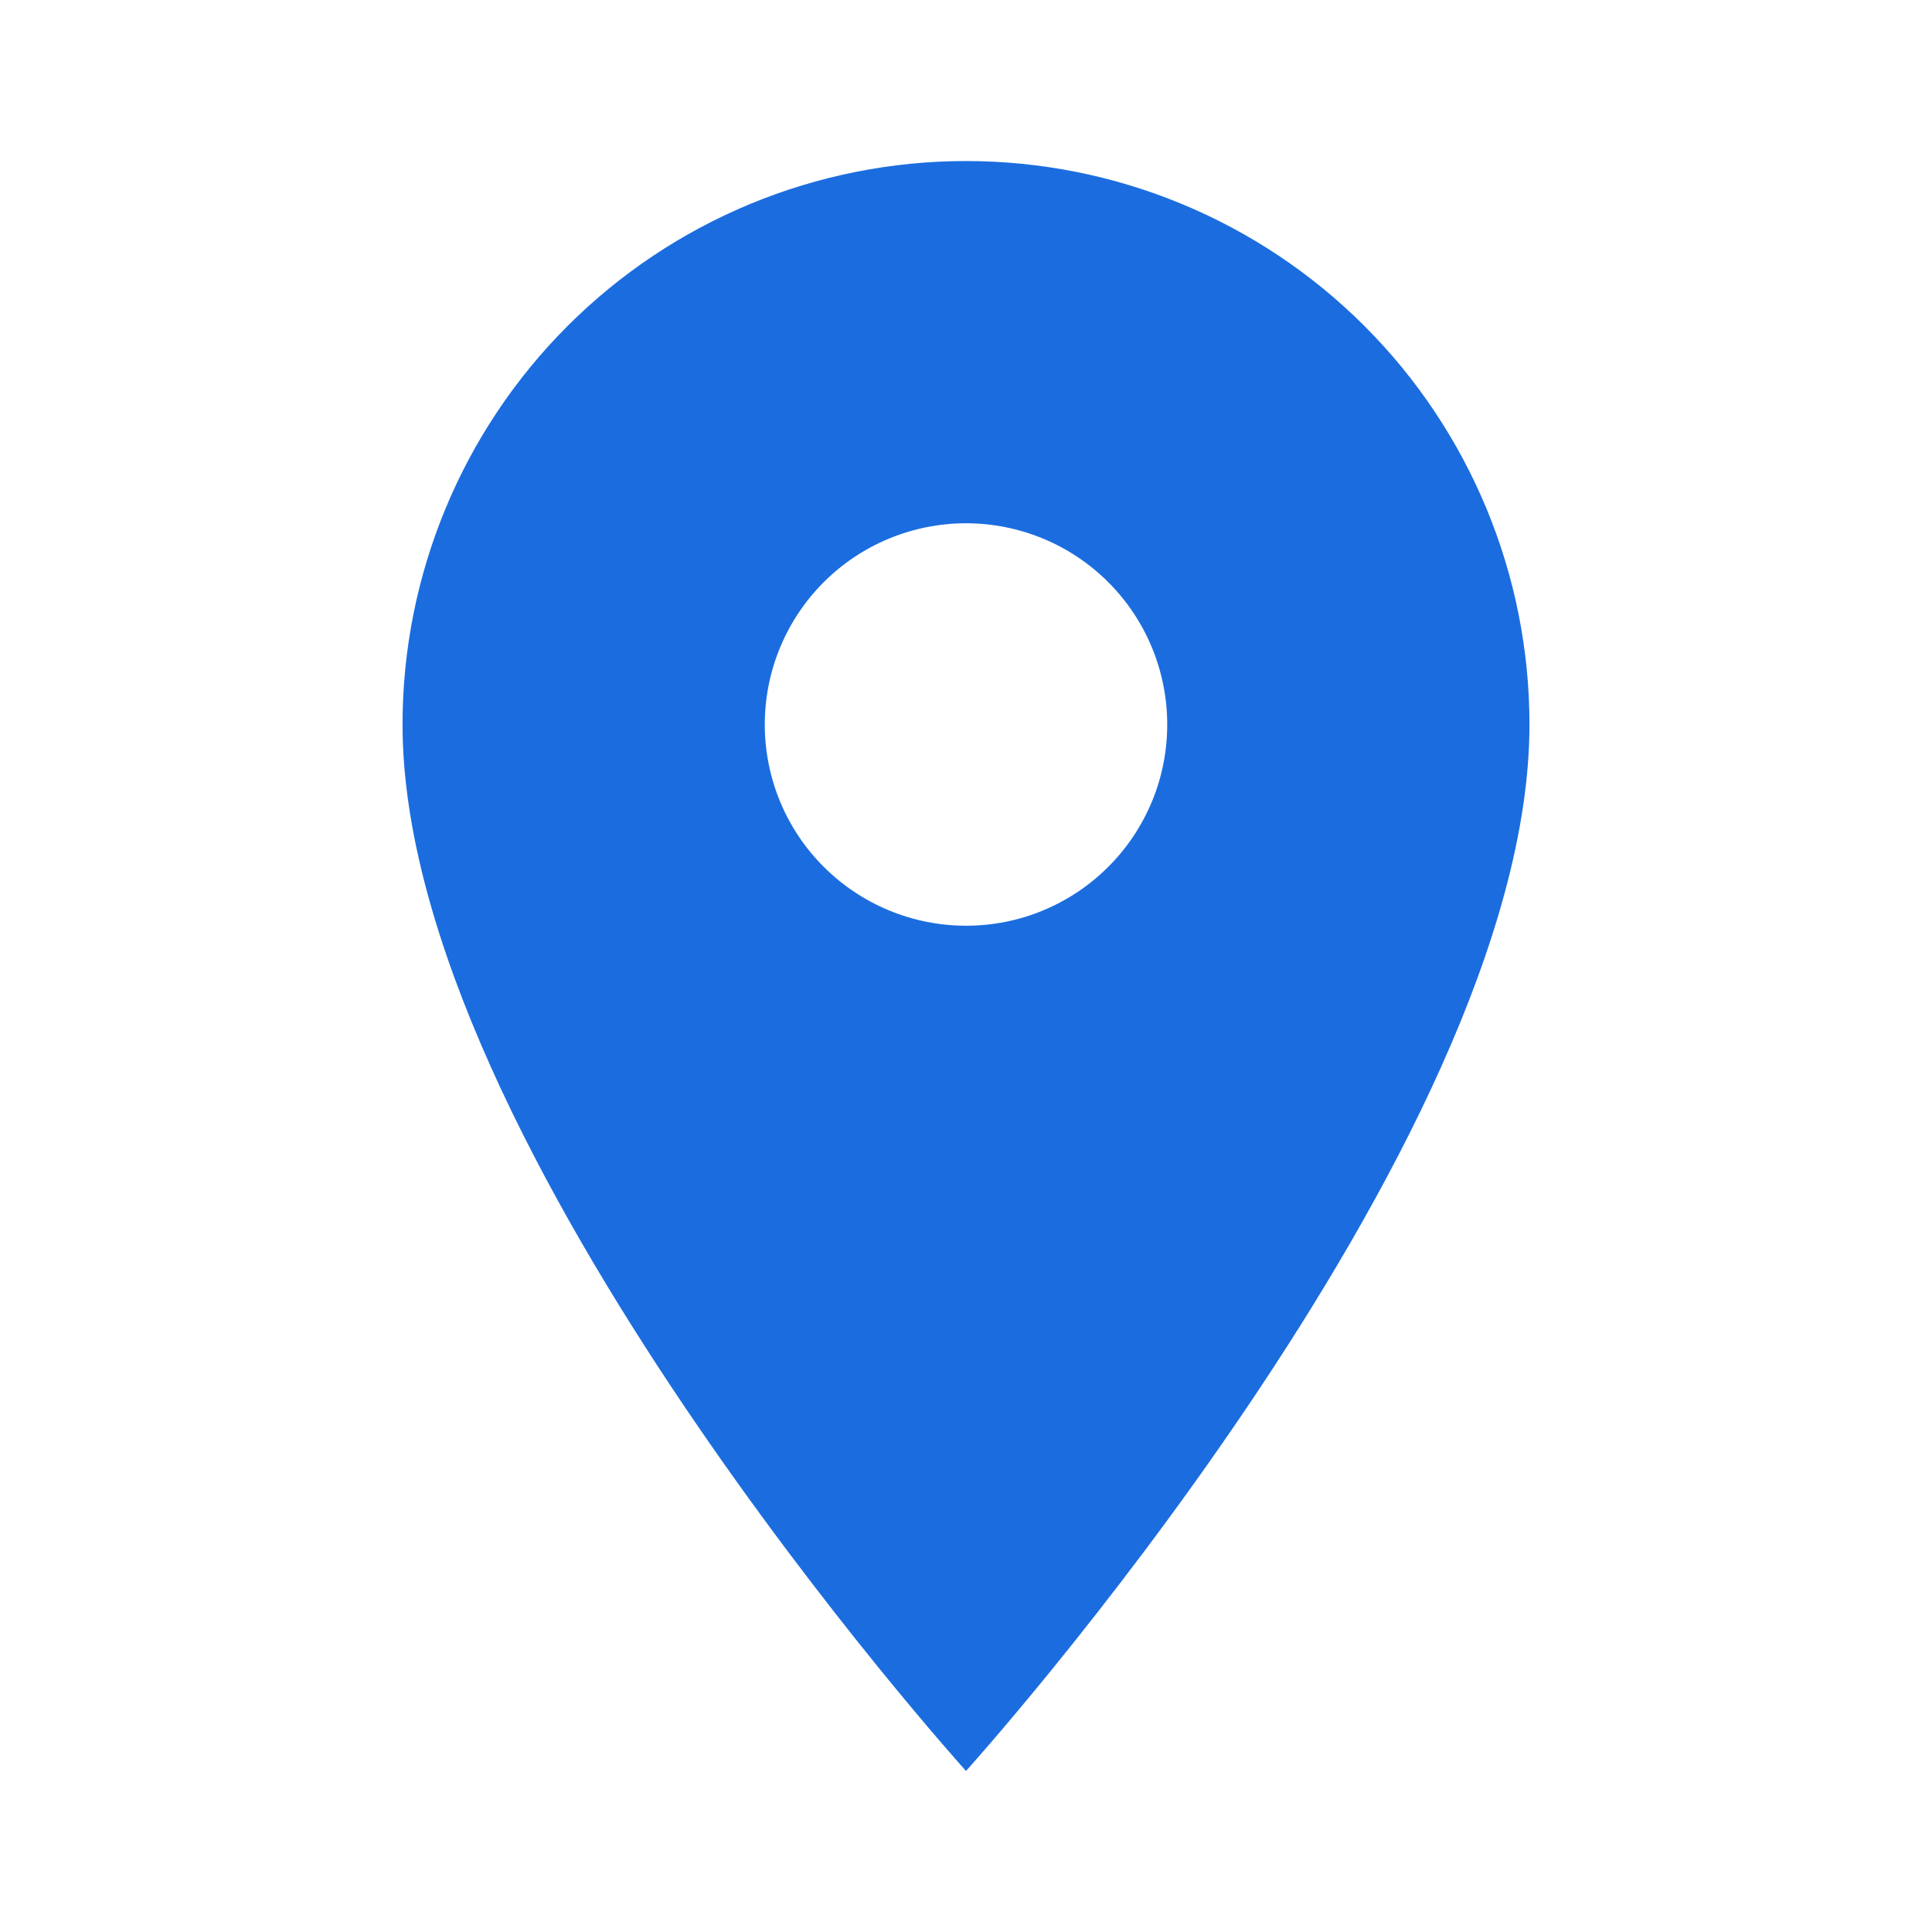 <svg width="20" height="20" viewBox="0 0 20 20" fill="none" xmlns="http://www.w3.org/2000/svg">
<path d="M10 9.583C9.448 9.583 8.918 9.364 8.527 8.973C8.136 8.583 7.917 8.053 7.917 7.5C7.917 6.948 8.136 6.418 8.527 6.027C8.918 5.636 9.448 5.417 10 5.417C10.553 5.417 11.082 5.636 11.473 6.027C11.864 6.418 12.083 6.948 12.083 7.5C12.083 7.774 12.03 8.045 11.925 8.297C11.82 8.55 11.667 8.78 11.473 8.973C11.28 9.167 11.05 9.32 10.797 9.425C10.545 9.53 10.274 9.583 10 9.583ZM10 1.667C8.453 1.667 6.969 2.281 5.875 3.375C4.781 4.469 4.167 5.953 4.167 7.5C4.167 11.875 10 18.333 10 18.333C10 18.333 15.833 11.875 15.833 7.5C15.833 5.953 15.219 4.469 14.125 3.375C13.031 2.281 11.547 1.667 10 1.667Z" fill="#1B6DDF"/>
</svg>
